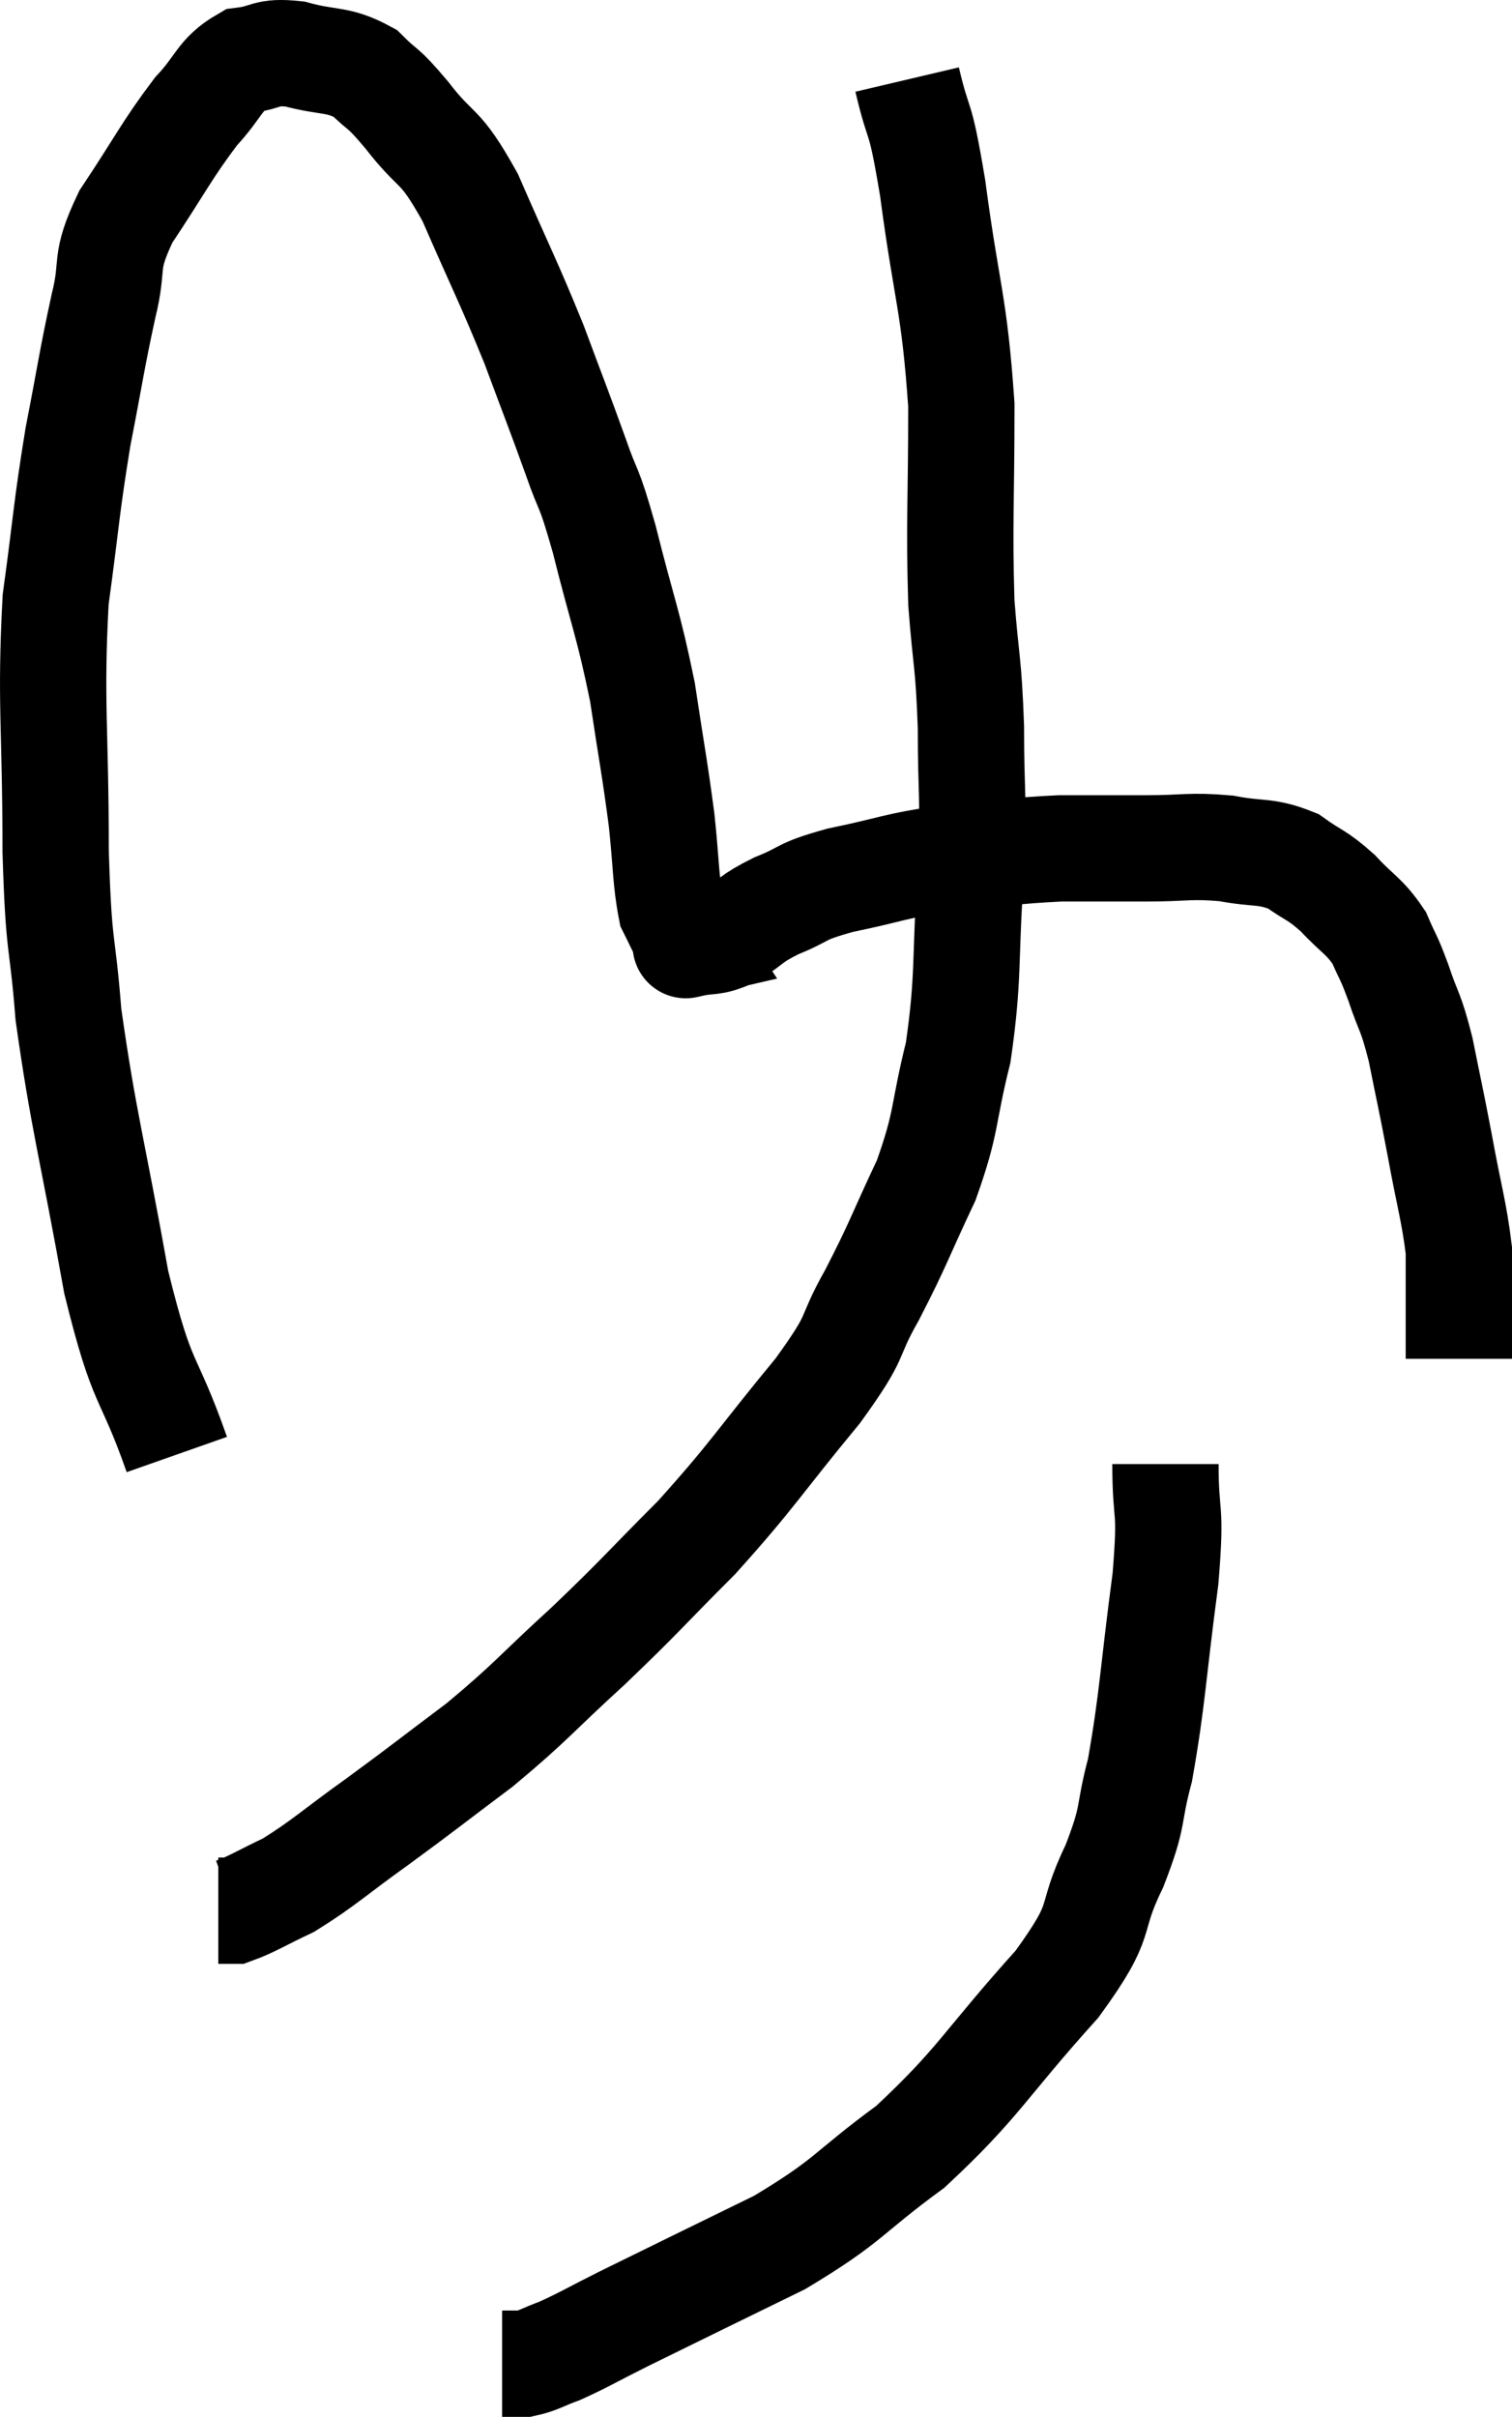 <svg xmlns="http://www.w3.org/2000/svg" viewBox="8.133 1.444 28.447 45.456" width="28.447" height="45.456"><path d="M 11.46 28.8 C 10.89 27.18, 10.83 27.63, 10.32 25.56 C 9.87 23.04, 9.705 22.545, 9.42 20.52 C 9.3 18.99, 9.24 19.41, 9.18 17.46 C 9.18 15.09, 9.075 14.67, 9.18 12.72 C 9.39 11.19, 9.375 11.04, 9.6 9.66 C 9.84 8.43, 9.855 8.235, 10.08 7.2 C 10.29 6.36, 10.065 6.435, 10.5 5.52 C 11.16 4.53, 11.265 4.275, 11.82 3.54 C 12.27 3.06, 12.255 2.85, 12.72 2.58 C 13.2 2.52, 13.11 2.4, 13.68 2.46 C 14.34 2.64, 14.475 2.535, 15 2.82 C 15.39 3.21, 15.285 3.015, 15.78 3.6 C 16.38 4.38, 16.38 4.08, 16.98 5.16 C 17.58 6.54, 17.685 6.705, 18.18 7.92 C 18.57 8.97, 18.63 9.105, 18.96 10.02 C 19.23 10.8, 19.185 10.47, 19.5 11.58 C 19.86 13.02, 19.95 13.14, 20.22 14.46 C 20.4 15.66, 20.445 15.84, 20.58 16.86 C 20.67 17.7, 20.655 18, 20.76 18.54 C 20.88 18.78, 20.91 18.855, 21 19.02 C 21.06 19.11, 21.09 19.155, 21.12 19.2 C 21.12 19.2, 21.12 19.2, 21.12 19.2 C 21.12 19.2, 20.925 19.245, 21.12 19.2 C 21.51 19.11, 21.495 19.2, 21.9 19.02 C 22.32 18.75, 22.23 18.735, 22.74 18.48 C 23.34 18.24, 23.13 18.225, 23.94 18 C 24.96 17.79, 24.945 17.73, 25.98 17.58 C 27.03 17.49, 27.15 17.445, 28.08 17.4 C 28.89 17.4, 28.92 17.4, 29.7 17.4 C 30.45 17.4, 30.51 17.34, 31.2 17.4 C 31.83 17.52, 31.935 17.43, 32.46 17.64 C 32.88 17.94, 32.895 17.88, 33.3 18.24 C 33.69 18.66, 33.795 18.66, 34.08 19.08 C 34.26 19.5, 34.245 19.395, 34.44 19.92 C 34.65 20.55, 34.665 20.415, 34.86 21.18 C 35.04 22.08, 35.04 22.035, 35.22 22.98 C 35.4 23.97, 35.49 24.225, 35.58 24.96 C 35.58 25.44, 35.58 25.41, 35.58 25.92 C 35.58 26.46, 35.58 26.73, 35.58 27 L 35.58 27" fill="none" stroke="black" stroke-width="2"></path><path d="M 25.2 2.94 C 25.44 3.96, 25.425 3.45, 25.68 4.98 C 25.95 7.02, 26.085 7.11, 26.22 9.06 C 26.22 10.92, 26.175 11.265, 26.22 12.78 C 26.31 13.95, 26.355 13.86, 26.4 15.12 C 26.4 16.47, 26.46 16.29, 26.4 17.82 C 26.28 19.53, 26.37 19.785, 26.16 21.24 C 25.86 22.44, 25.965 22.5, 25.56 23.64 C 25.05 24.72, 25.05 24.81, 24.54 25.8 C 24.03 26.7, 24.345 26.46, 23.52 27.6 C 22.38 28.98, 22.32 29.16, 21.24 30.36 C 20.22 31.38, 20.22 31.425, 19.2 32.4 C 18.18 33.33, 18.15 33.435, 17.16 34.26 C 16.2 34.98, 16.14 35.04, 15.24 35.7 C 14.4 36.3, 14.235 36.48, 13.56 36.9 C 13.05 37.14, 12.87 37.26, 12.54 37.38 L 12.24 37.38" fill="none" stroke="black" stroke-width="2"></path><path d="M 30.06 28.98 C 30.06 30.06, 30.18 29.7, 30.06 31.14 C 29.82 32.94, 29.82 33.39, 29.58 34.74 C 29.34 35.64, 29.49 35.535, 29.1 36.54 C 28.56 37.65, 28.98 37.44, 28.02 38.76 C 26.64 40.29, 26.565 40.605, 25.26 41.82 C 24.03 42.72, 24.15 42.81, 22.8 43.62 C 21.33 44.34, 20.895 44.55, 19.86 45.06 C 19.26 45.36, 19.125 45.45, 18.66 45.66 C 18.33 45.78, 18.27 45.84, 18 45.9 L 17.58 45.9" fill="none" stroke="black" stroke-width="2"></path></svg>